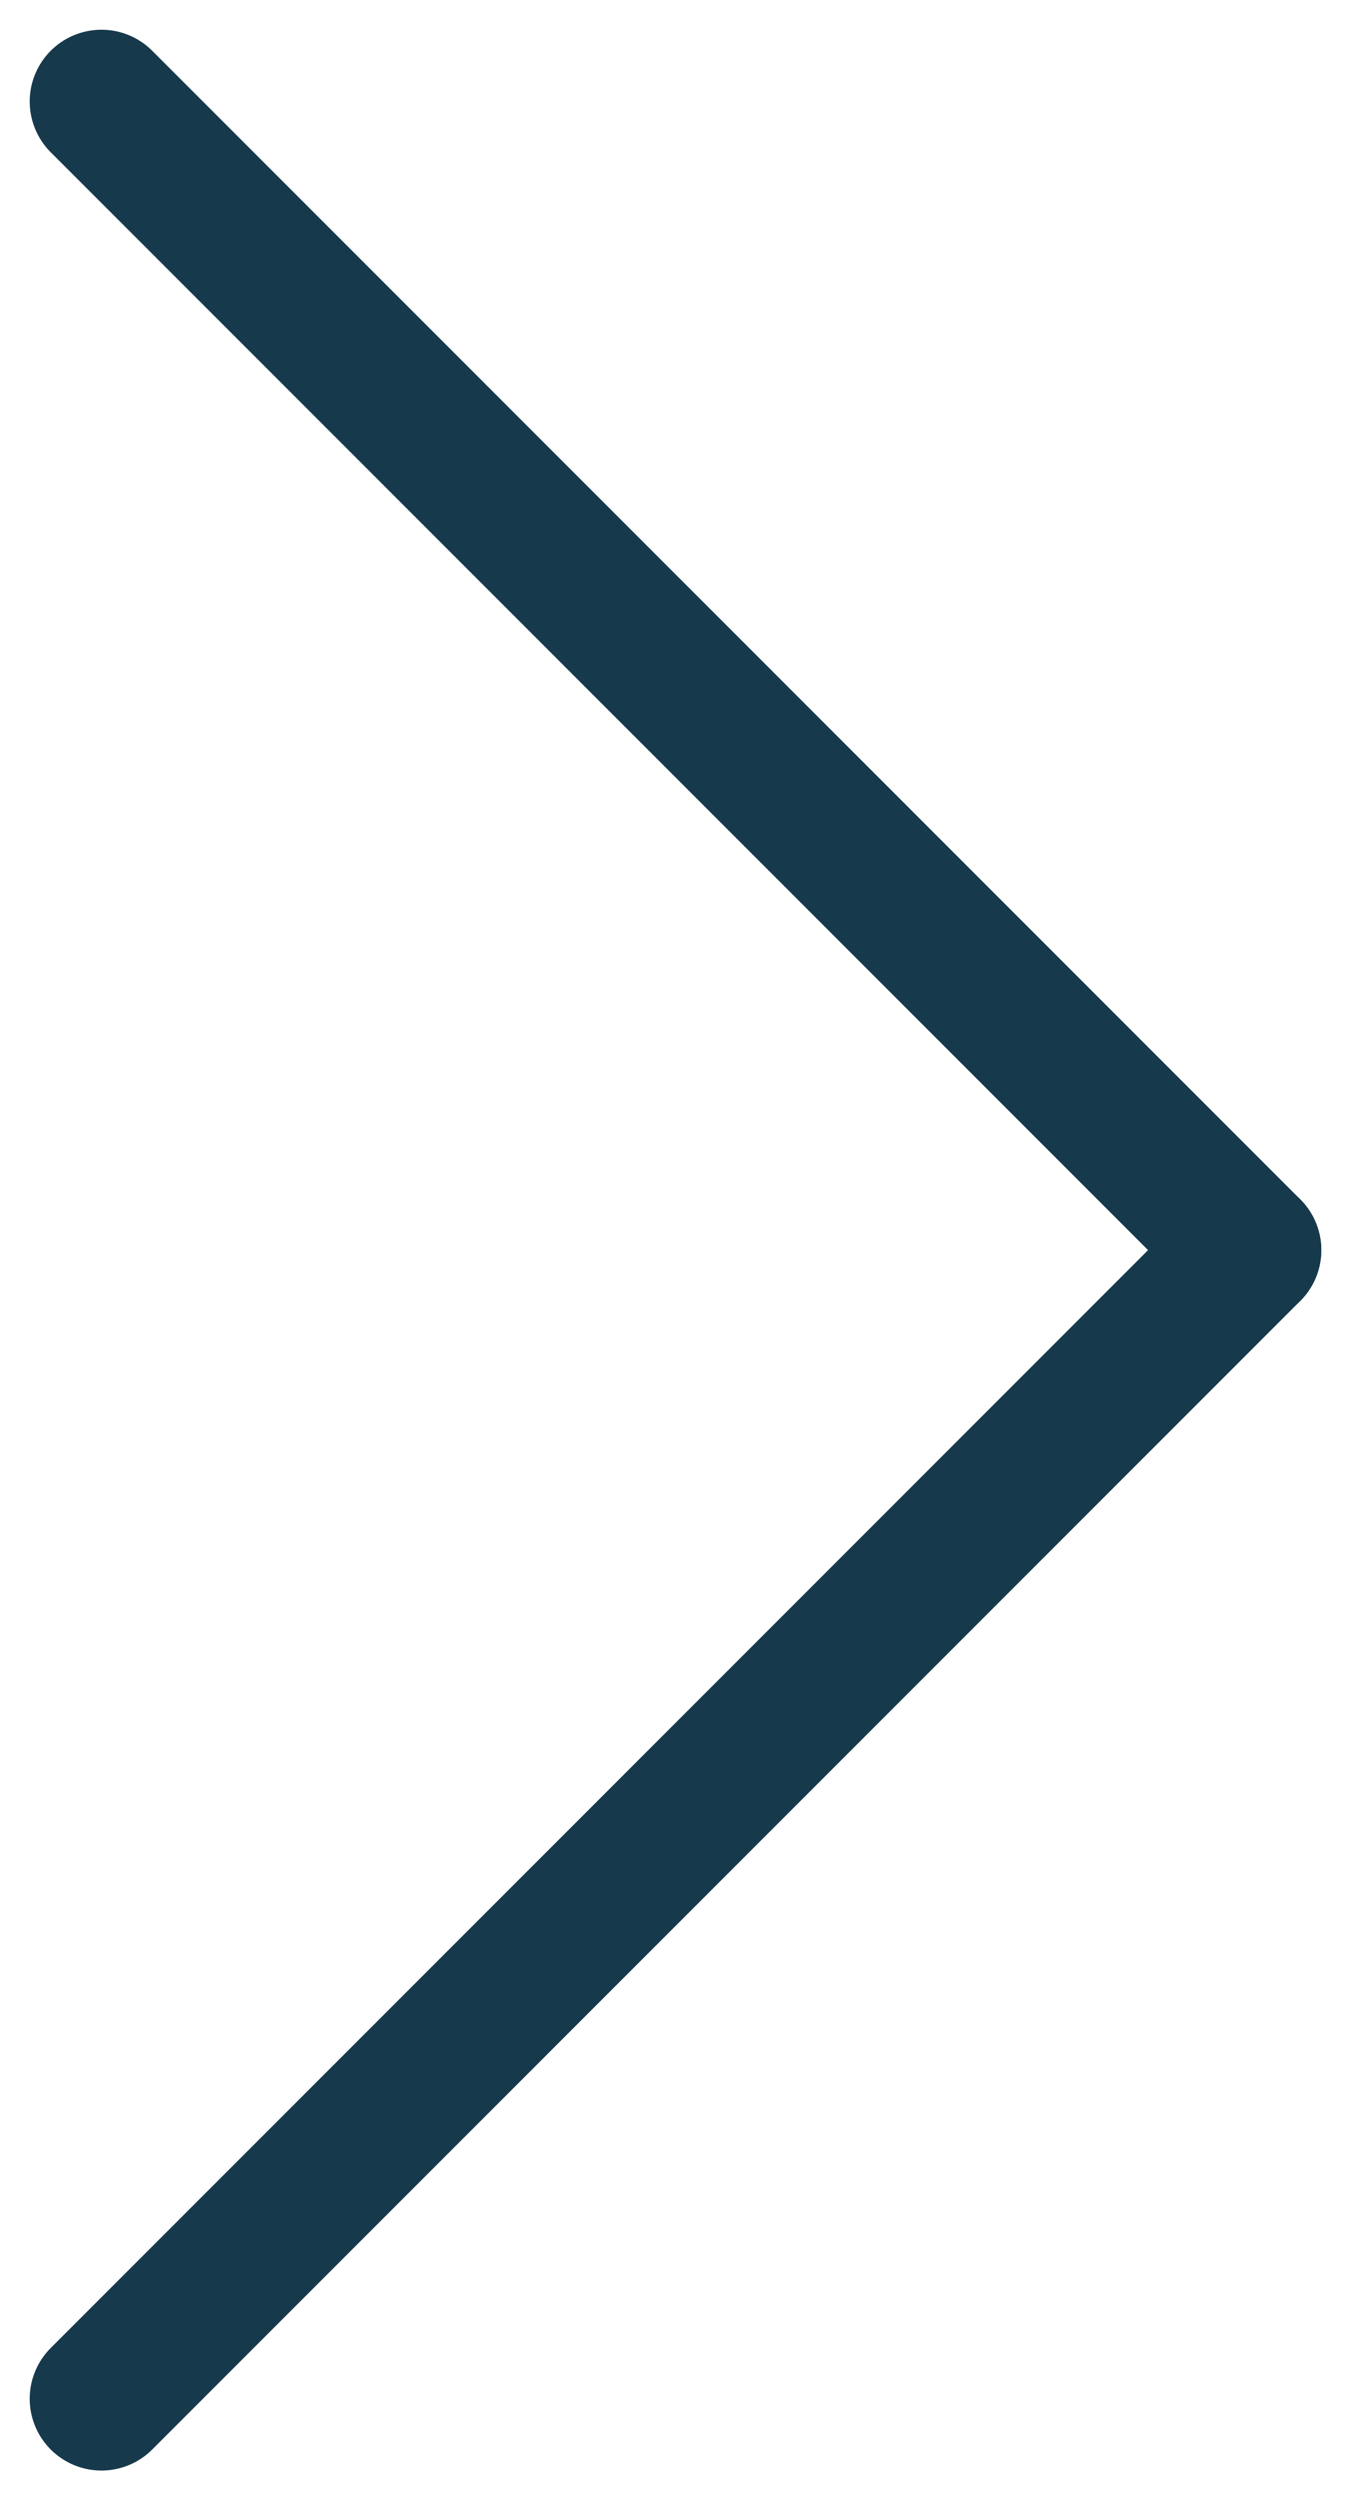<svg xmlns="http://www.w3.org/2000/svg" viewBox="0 0 28.242 52.242">
  <defs>
    <style>
      .cls-1 {
        fill: none;
        stroke: #17394c;
        stroke-linecap: round;
        stroke-width: 3px;
      }
    </style>
  </defs>
  <g id="Group_690" data-name="Group 690" transform="translate(-1234.379 -1734.379)">
    <line id="Line_364" data-name="Line 364" class="cls-1" x1="24" y2="24" transform="translate(1260.5 1784.5) rotate(180)"/>
    <line id="Line_363" data-name="Line 363" class="cls-1" x1="24" y1="24" transform="translate(1260.5 1760.5) rotate(180)"/>
  </g>
</svg>
